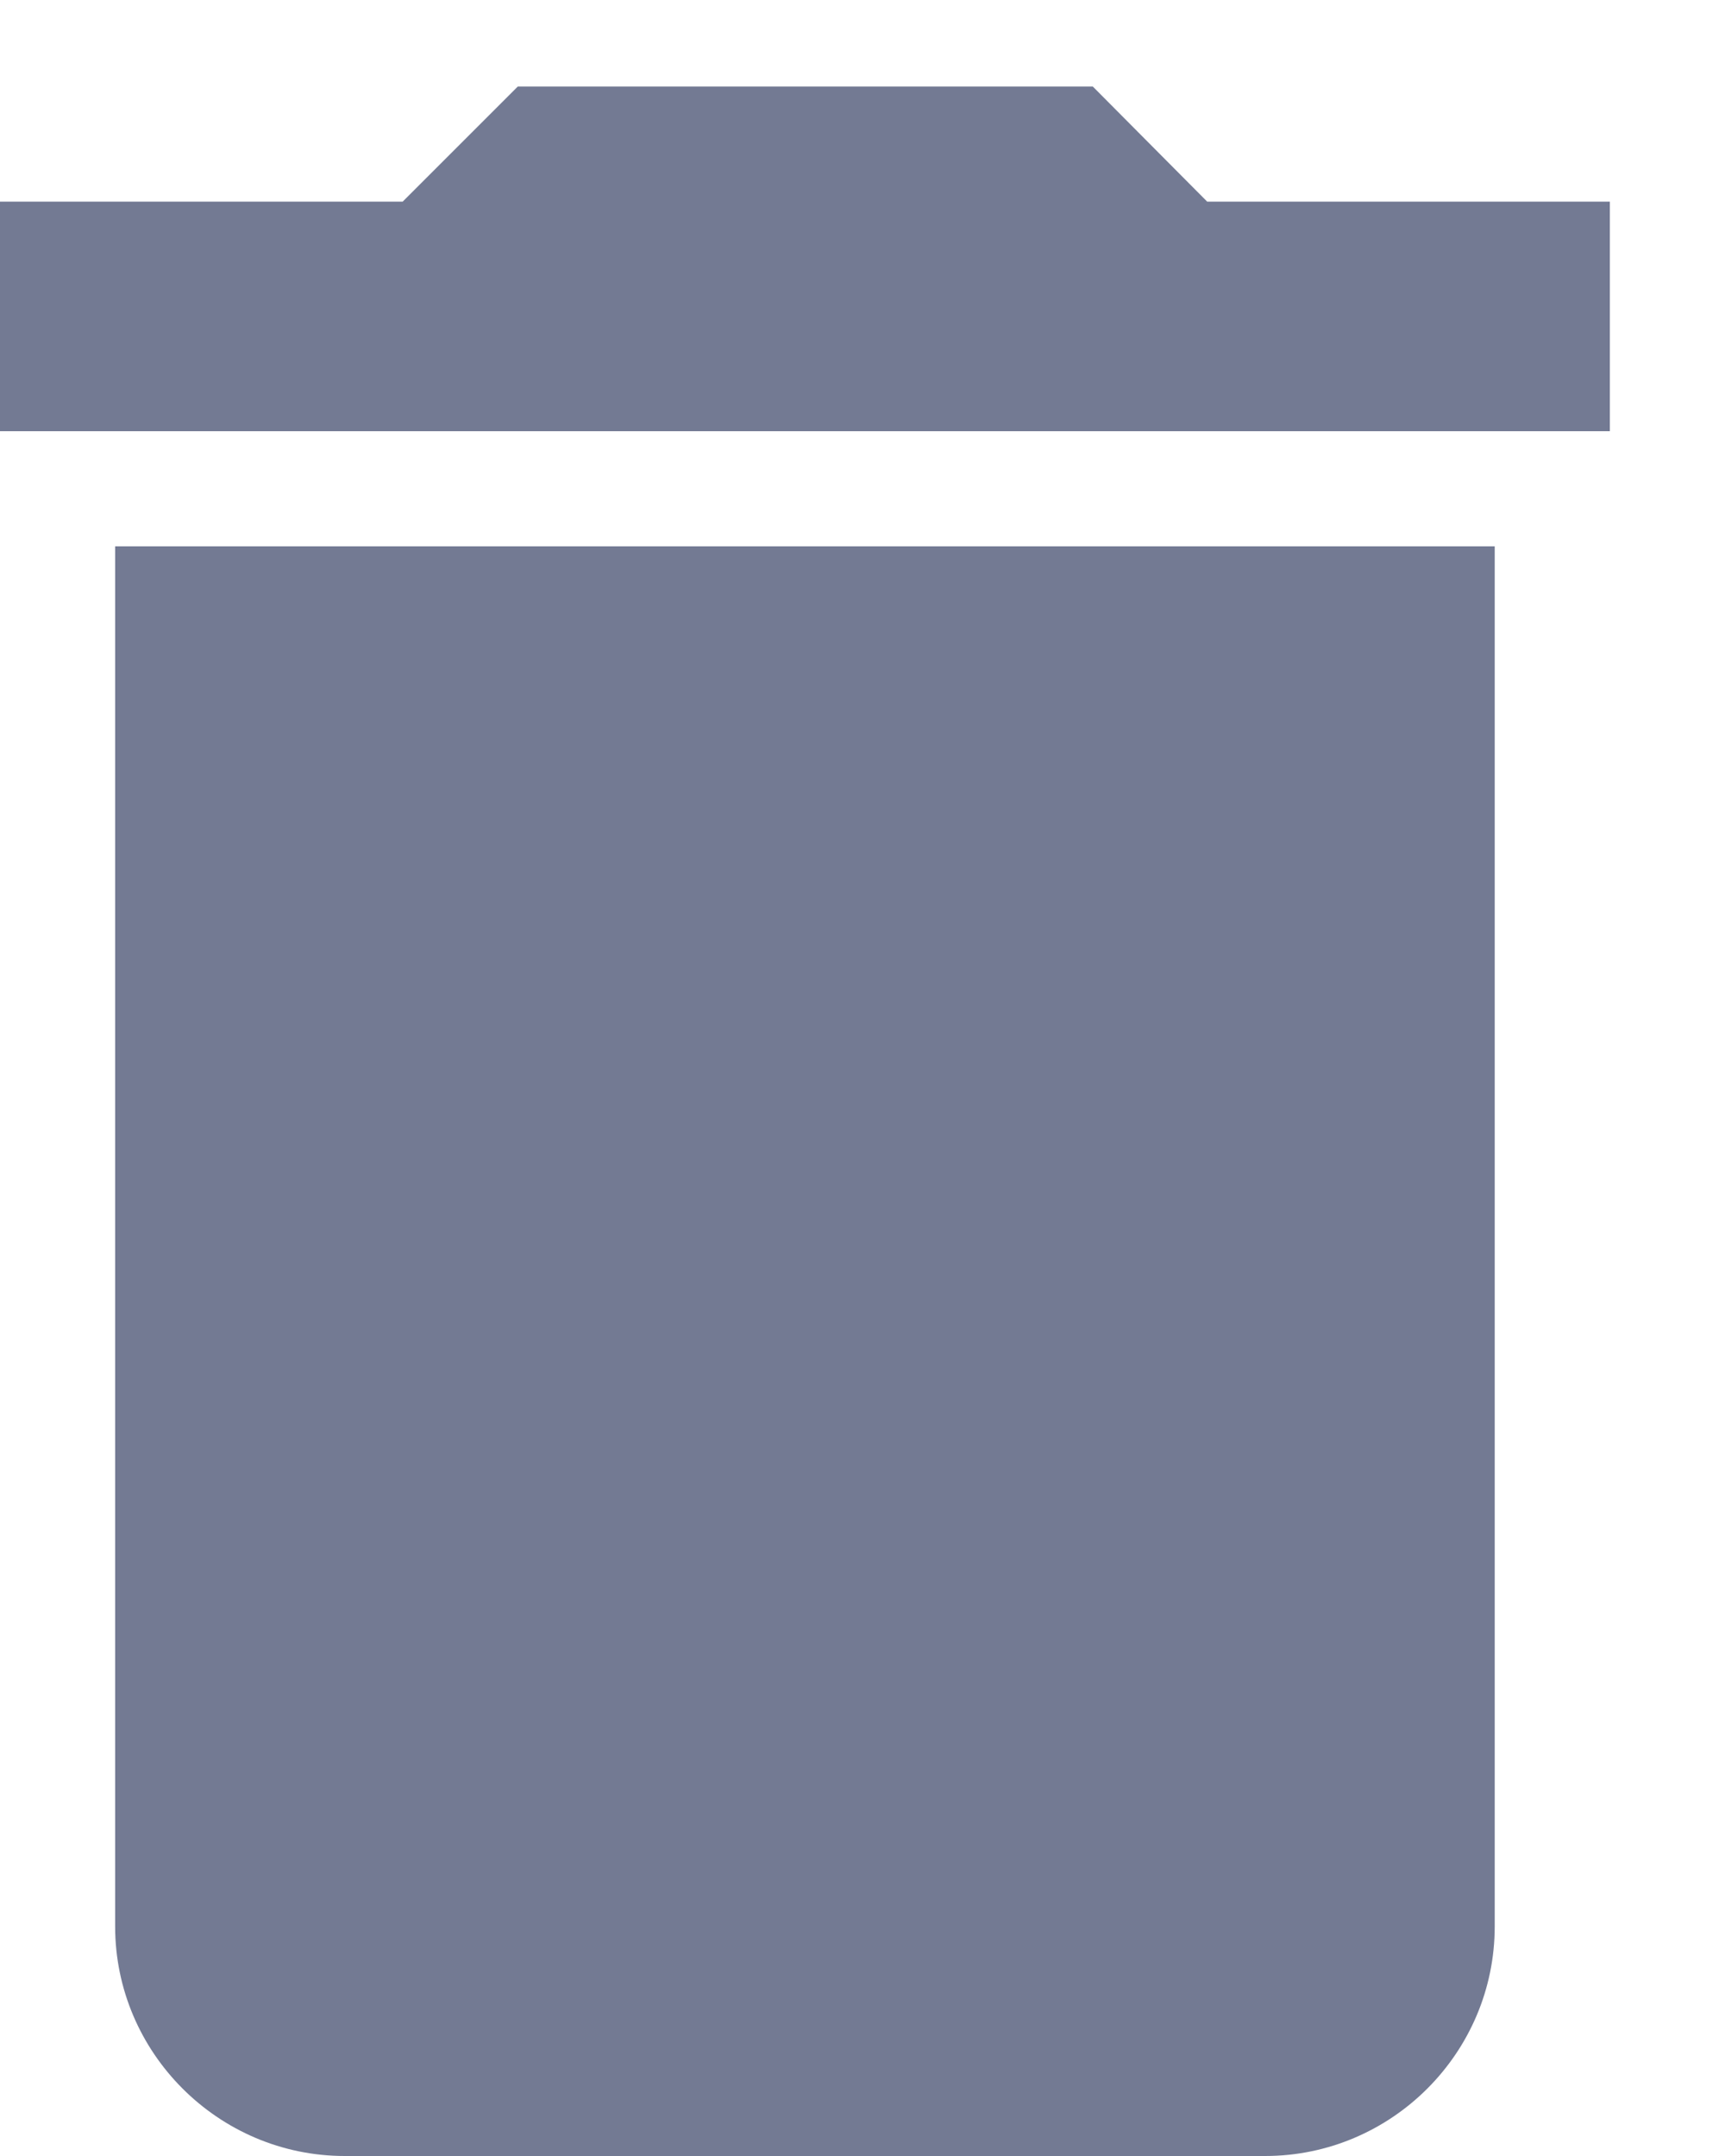 <?xml version="1.0" encoding="UTF-8"?>
<svg width="12px" height="15px" viewBox="0 0 12 15" version="1.1" xmlns="http://www.w3.org/2000/svg" xmlns:xlink="http://www.w3.org/1999/xlink">
    <!-- Generator: Sketch 48.2 (47327) - http://www.bohemiancoding.com/sketch -->
    <title>atoms / icons /trash</title>
    <desc>Created with Sketch.</desc>
    <defs></defs>
    <g id="Pharmacy-Interaction" stroke="none" stroke-width="1" fill="none" fill-rule="evenodd" transform="translate(-1177, -406)">
        <g id="atoms-/-icons-/trash" transform="translate(1177, 405)" fill="#737A93">
            <path d="M0.801,14.403 C0.801,15.282 1.52,16 2.398,16 L8.801,16 C9.68,16 10.398,15.282 10.398,14.403 L10.398,4.801 L0.801,4.801 L0.801,14.403 Z M11.199,2.403 L8.398,2.403 L7.602,1.602 L3.602,1.602 L2.801,2.403 L0,2.403 L0,4 L11.199,4 L11.199,2.403 Z" id="rubbish-bin-delete-button"></path>
        </g>
    </g>
</svg>